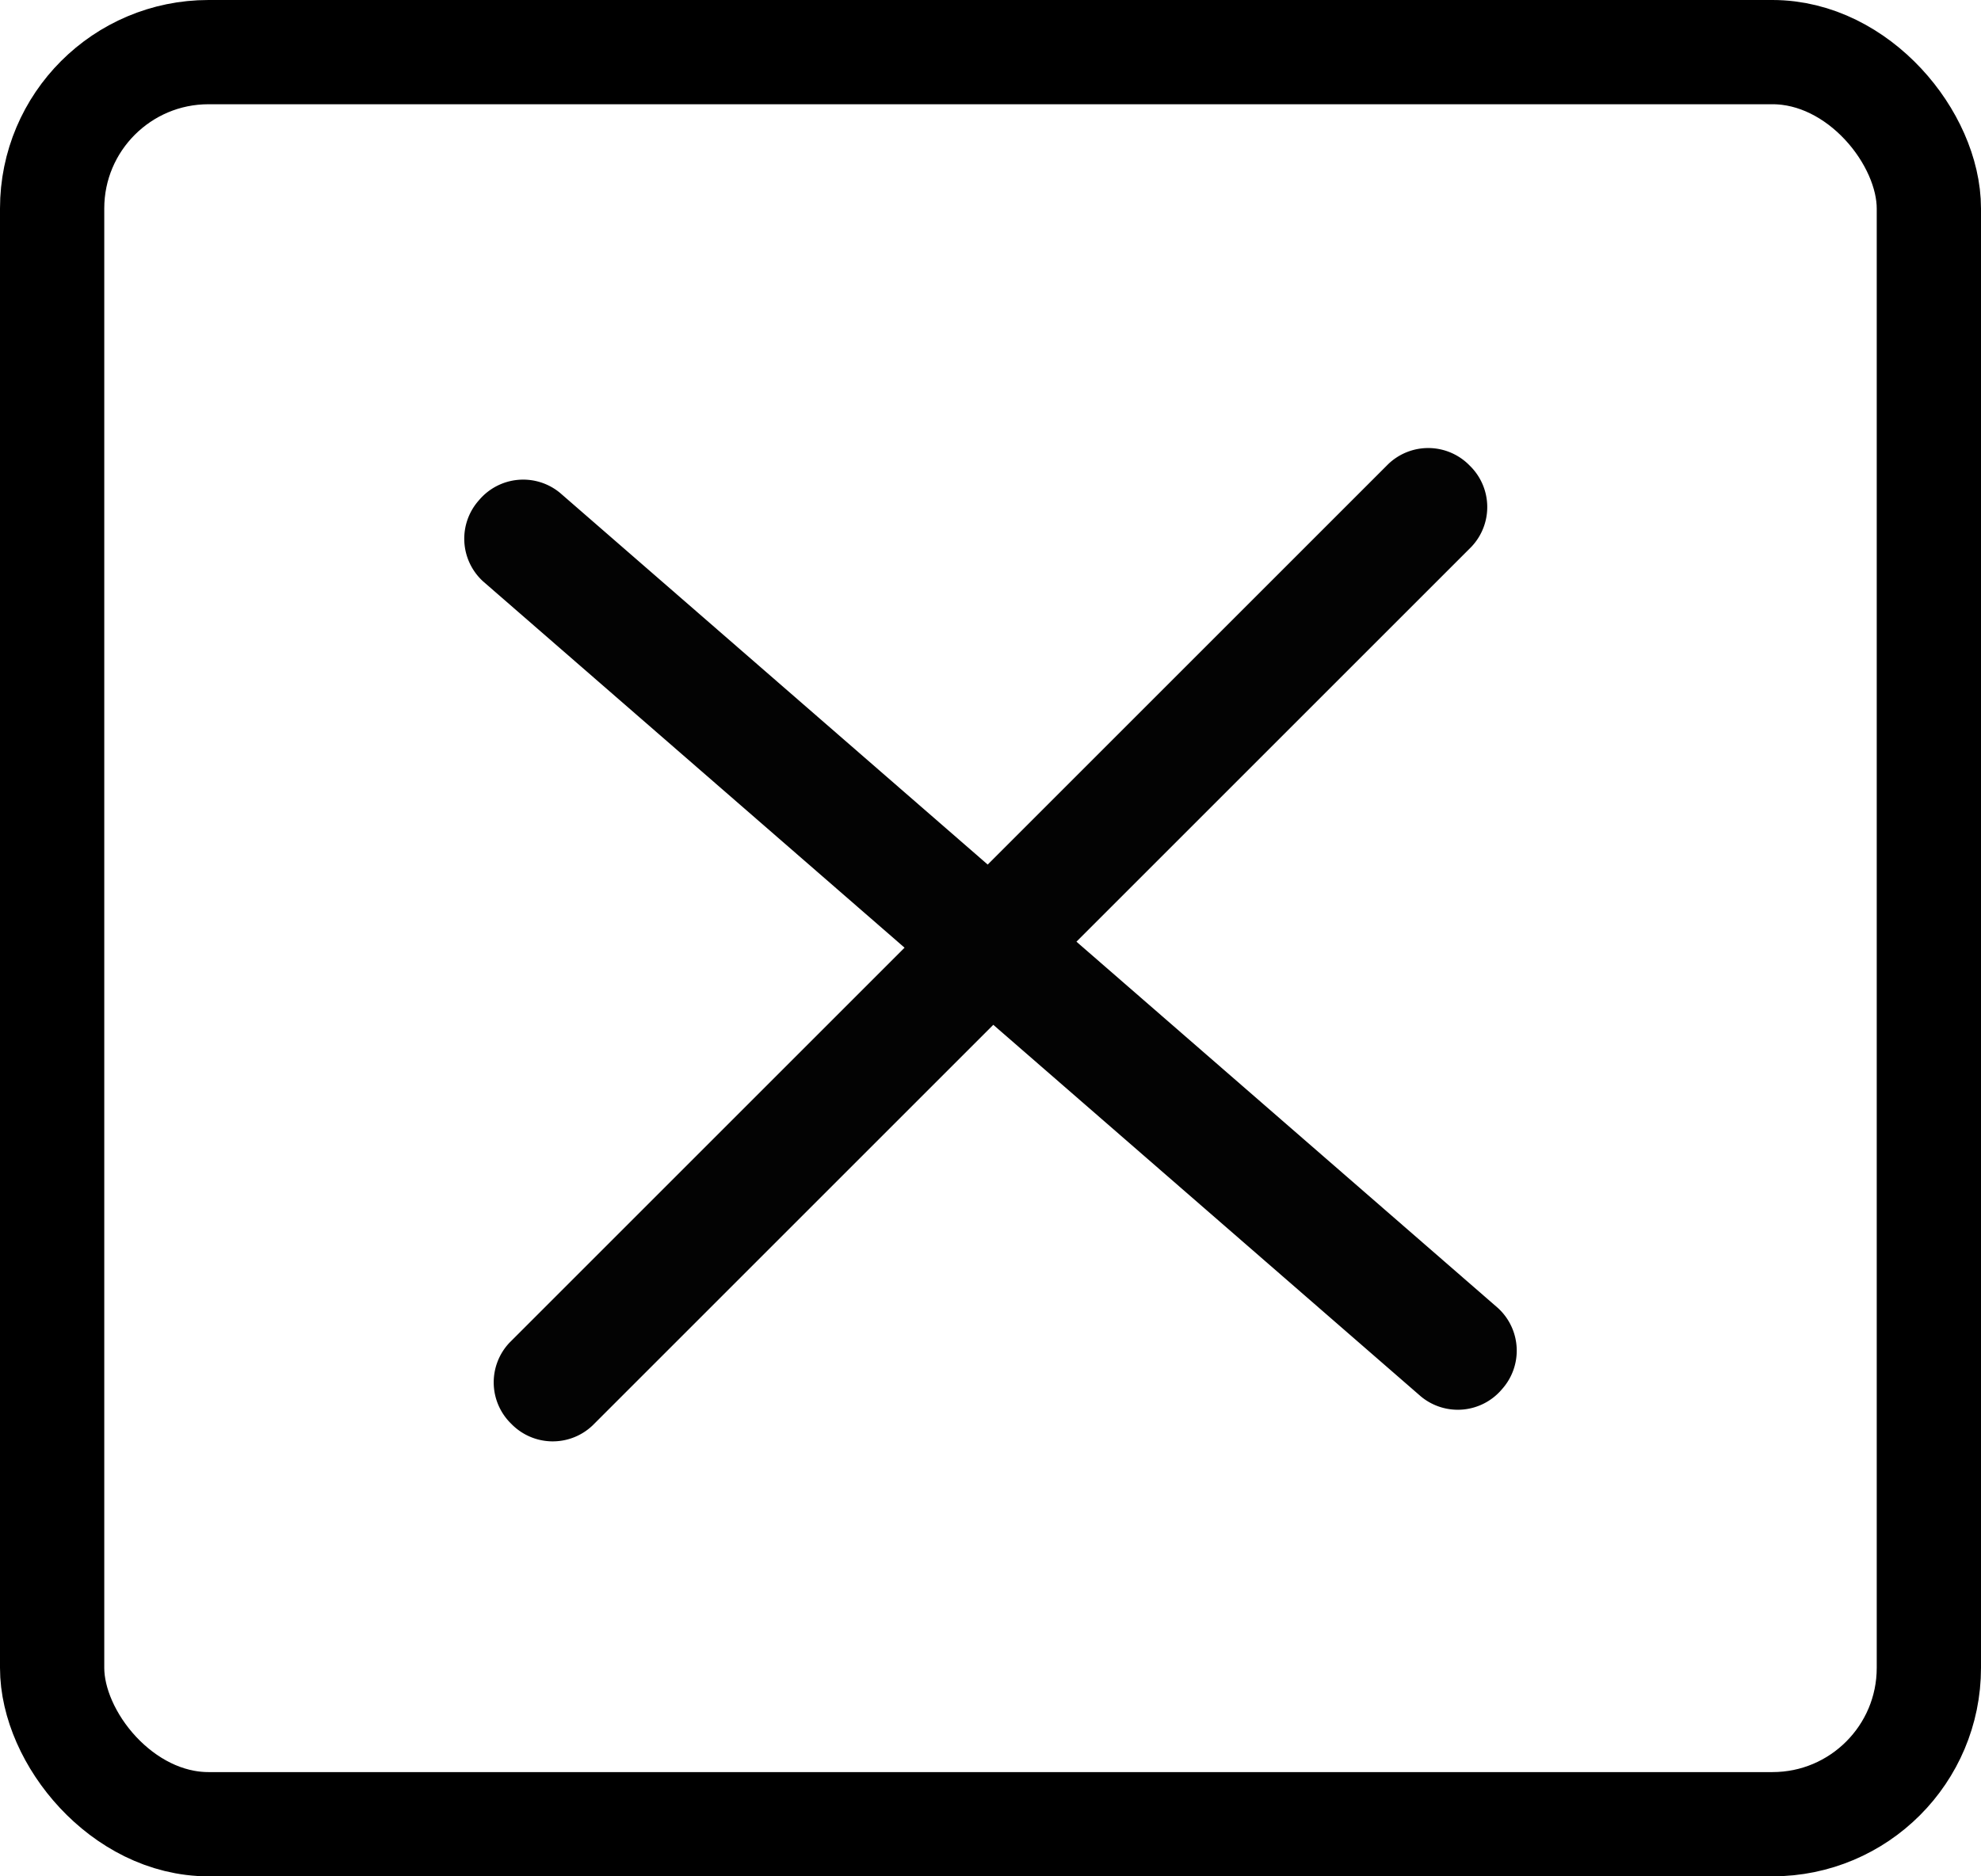 <svg xmlns="http://www.w3.org/2000/svg" width="38" height="36" viewBox="0 0 38 36">
  <g id="btn-close" transform="translate(-1219 -20)">
    <g id="Icon_ionic-ios-menu" data-name="Icon ionic-ios-menu" transform="translate(1220.5 20.875)">
      <path id="패스_1" data-name="패스 1" d="M29.417,12.375H5.583A1.108,1.108,0,0,1,4.5,11.25h0a1.108,1.108,0,0,1,1.083-1.125H29.417A1.108,1.108,0,0,1,30.5,11.25h0A1.108,1.108,0,0,1,29.417,12.375Z" transform="translate(37.829 12.831) rotate(135)" fill="#030303"/>
      <path id="패스_3" data-name="패스 3" d="M29.417,25.875H5.583A1.108,1.108,0,0,1,4.5,24.75h0a1.108,1.108,0,0,1,1.083-1.125H29.417A1.108,1.108,0,0,1,30.5,24.75h0A1.108,1.108,0,0,1,29.417,25.875Z" transform="translate(20.53 -12.91) rotate(41)" fill="#030303"/>
    </g>
    <g id="사각형_1" data-name="사각형 1" transform="translate(1219 20)" fill="none" stroke="#000" stroke-width="2">
      <rect width="38" height="36" rx="4" stroke="none"/>
      <rect x="1" y="1" width="36" height="34" rx="3" fill="none"/>
    </g>
  </g>
</svg>
